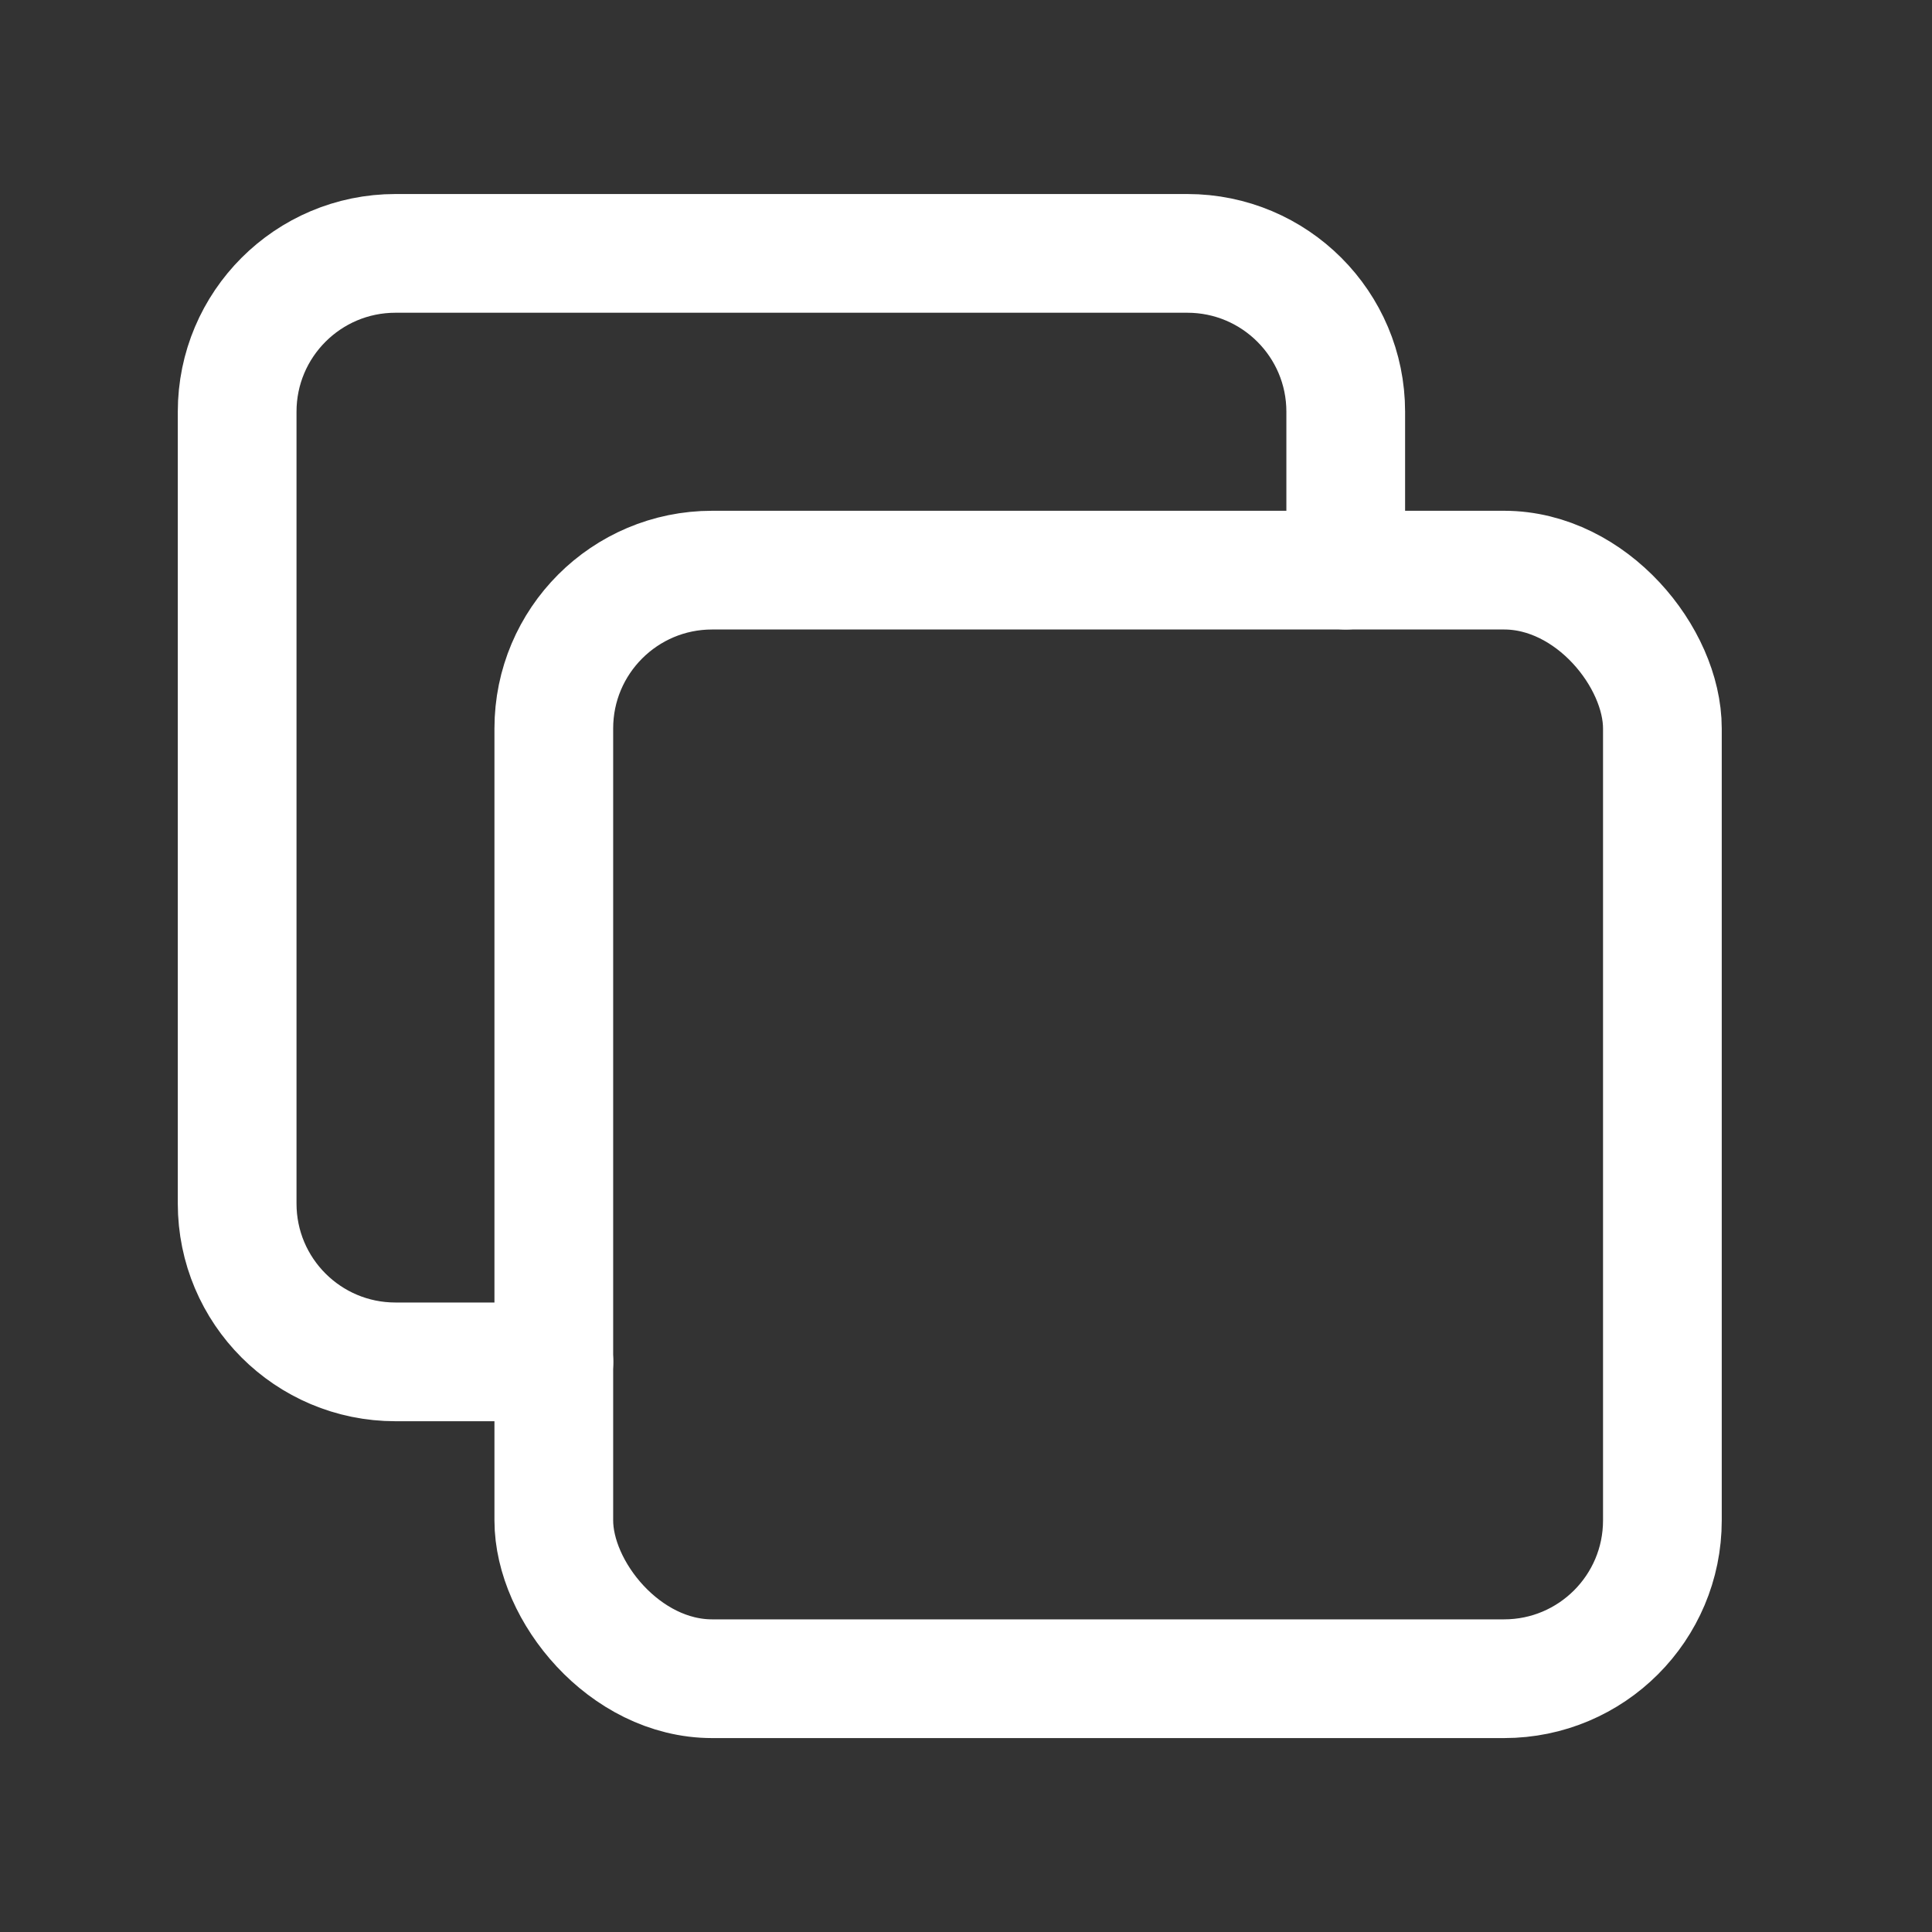 <svg width="20" height="20" viewBox="0 0 20 20" fill="none" xmlns="http://www.w3.org/2000/svg">
<rect x="0" y="0" width="20" height="20" fill="#333333" stroke="none"/>
<rect x="5.733" y="5.902" width="11.476" height="11.476" rx="1.639" stroke="white" stroke-width="1.229" stroke-linecap="round" stroke-linejoin="round"/>
<path d="M5.734 14.098H4.094C3.189 14.098 2.455 13.365 2.455 12.459V4.262C2.455 3.357 3.189 2.623 4.094 2.623H12.291C13.197 2.623 13.931 3.357 13.931 4.262V5.902" stroke="white" stroke-width="1.229" stroke-linecap="round" stroke-linejoin="round"/>
</svg>
